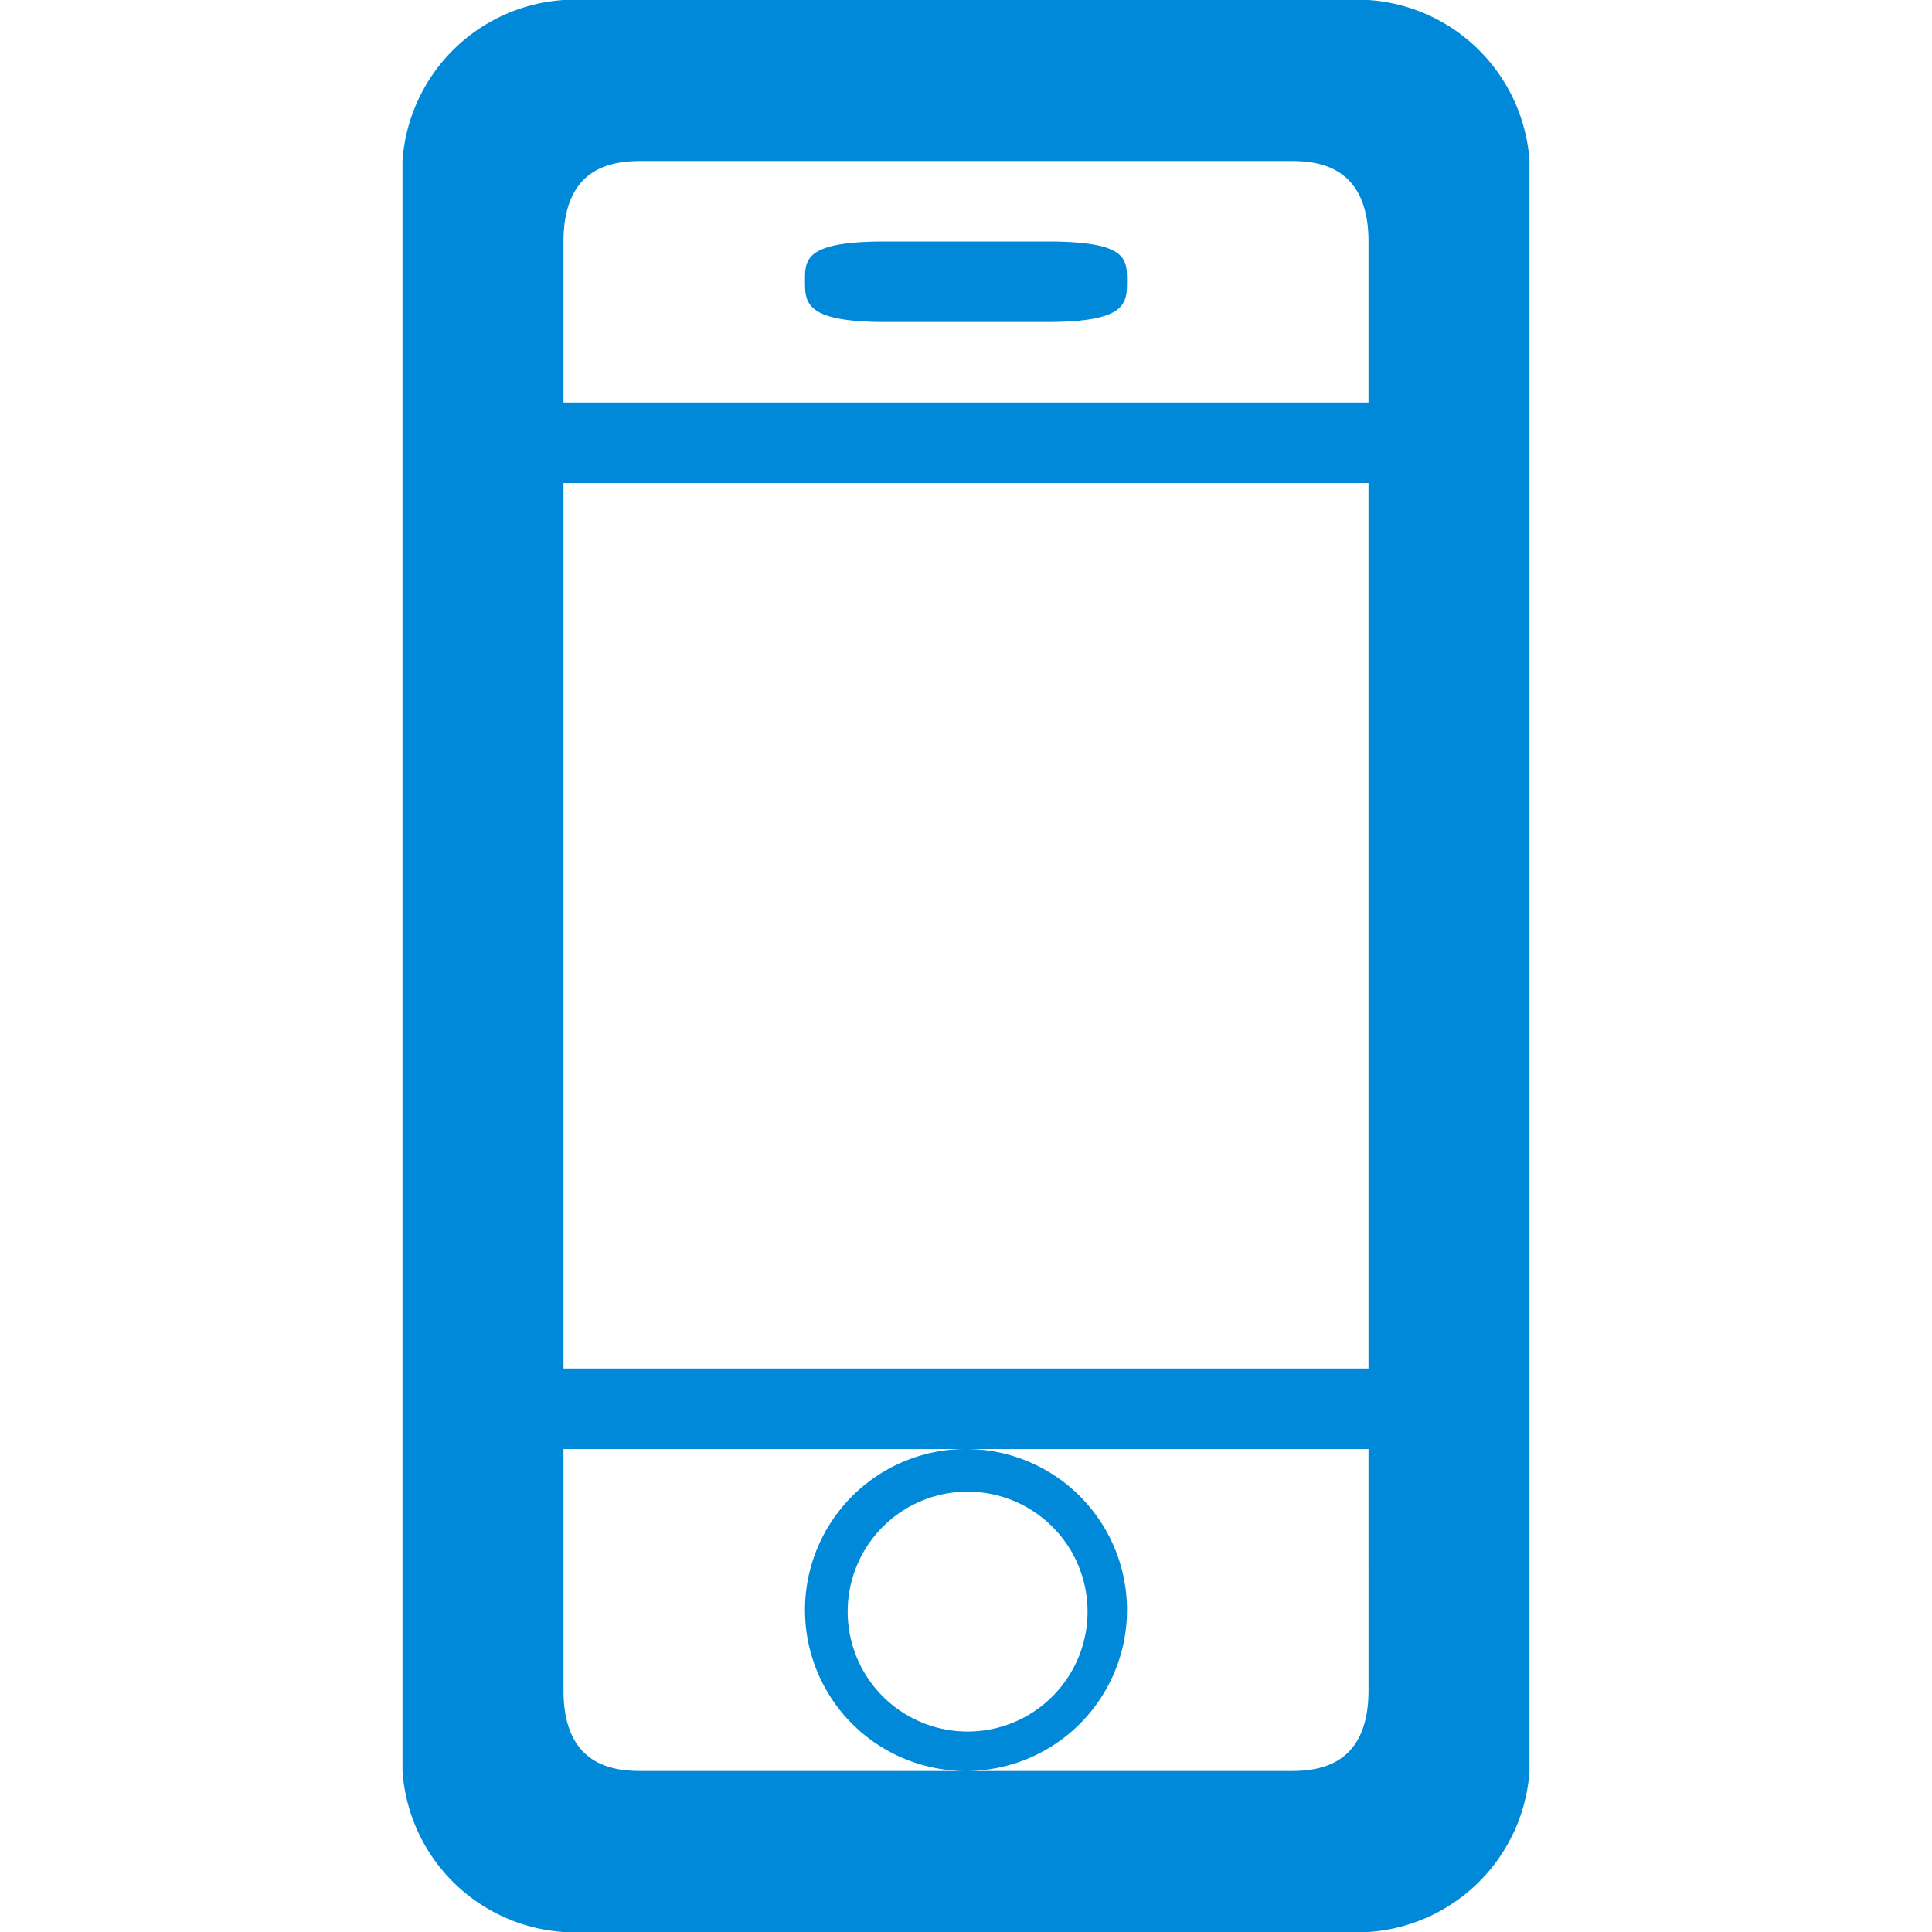<svg data-name="Layer 1" xmlns="http://www.w3.org/2000/svg" width="24" height="24"><path d="M17 24H7a2.15 2.15 0 0 1-2-2V2a2.15 2.15 0 0 1 2-2h10a2.15 2.15 0 0 1 2 2v20a2.15 2.15 0 0 1-2 2zm0-21c0-1-.71-1-1-1H8c-.29 0-1 0-1 1v2h10zm0 3H7v11h10zm0 12H7v3c0 1 .71 1 1 1h8c.29 0 1 0 1-1zm-5 4a2 2 0 1 1 2-2 2 2 0 0 1-2 2zm0-3.47A1.49 1.49 0 1 0 13.51 20 1.49 1.49 0 0 0 12 18.53zM11 3h2c1 0 1 .21 1 .49S14 4 13 4h-2c-1 0-1-.24-1-.51S10 3 11 3z" fill="#0089d9" fill-rule="evenodd" data-name="Platform Mobile"/></svg>